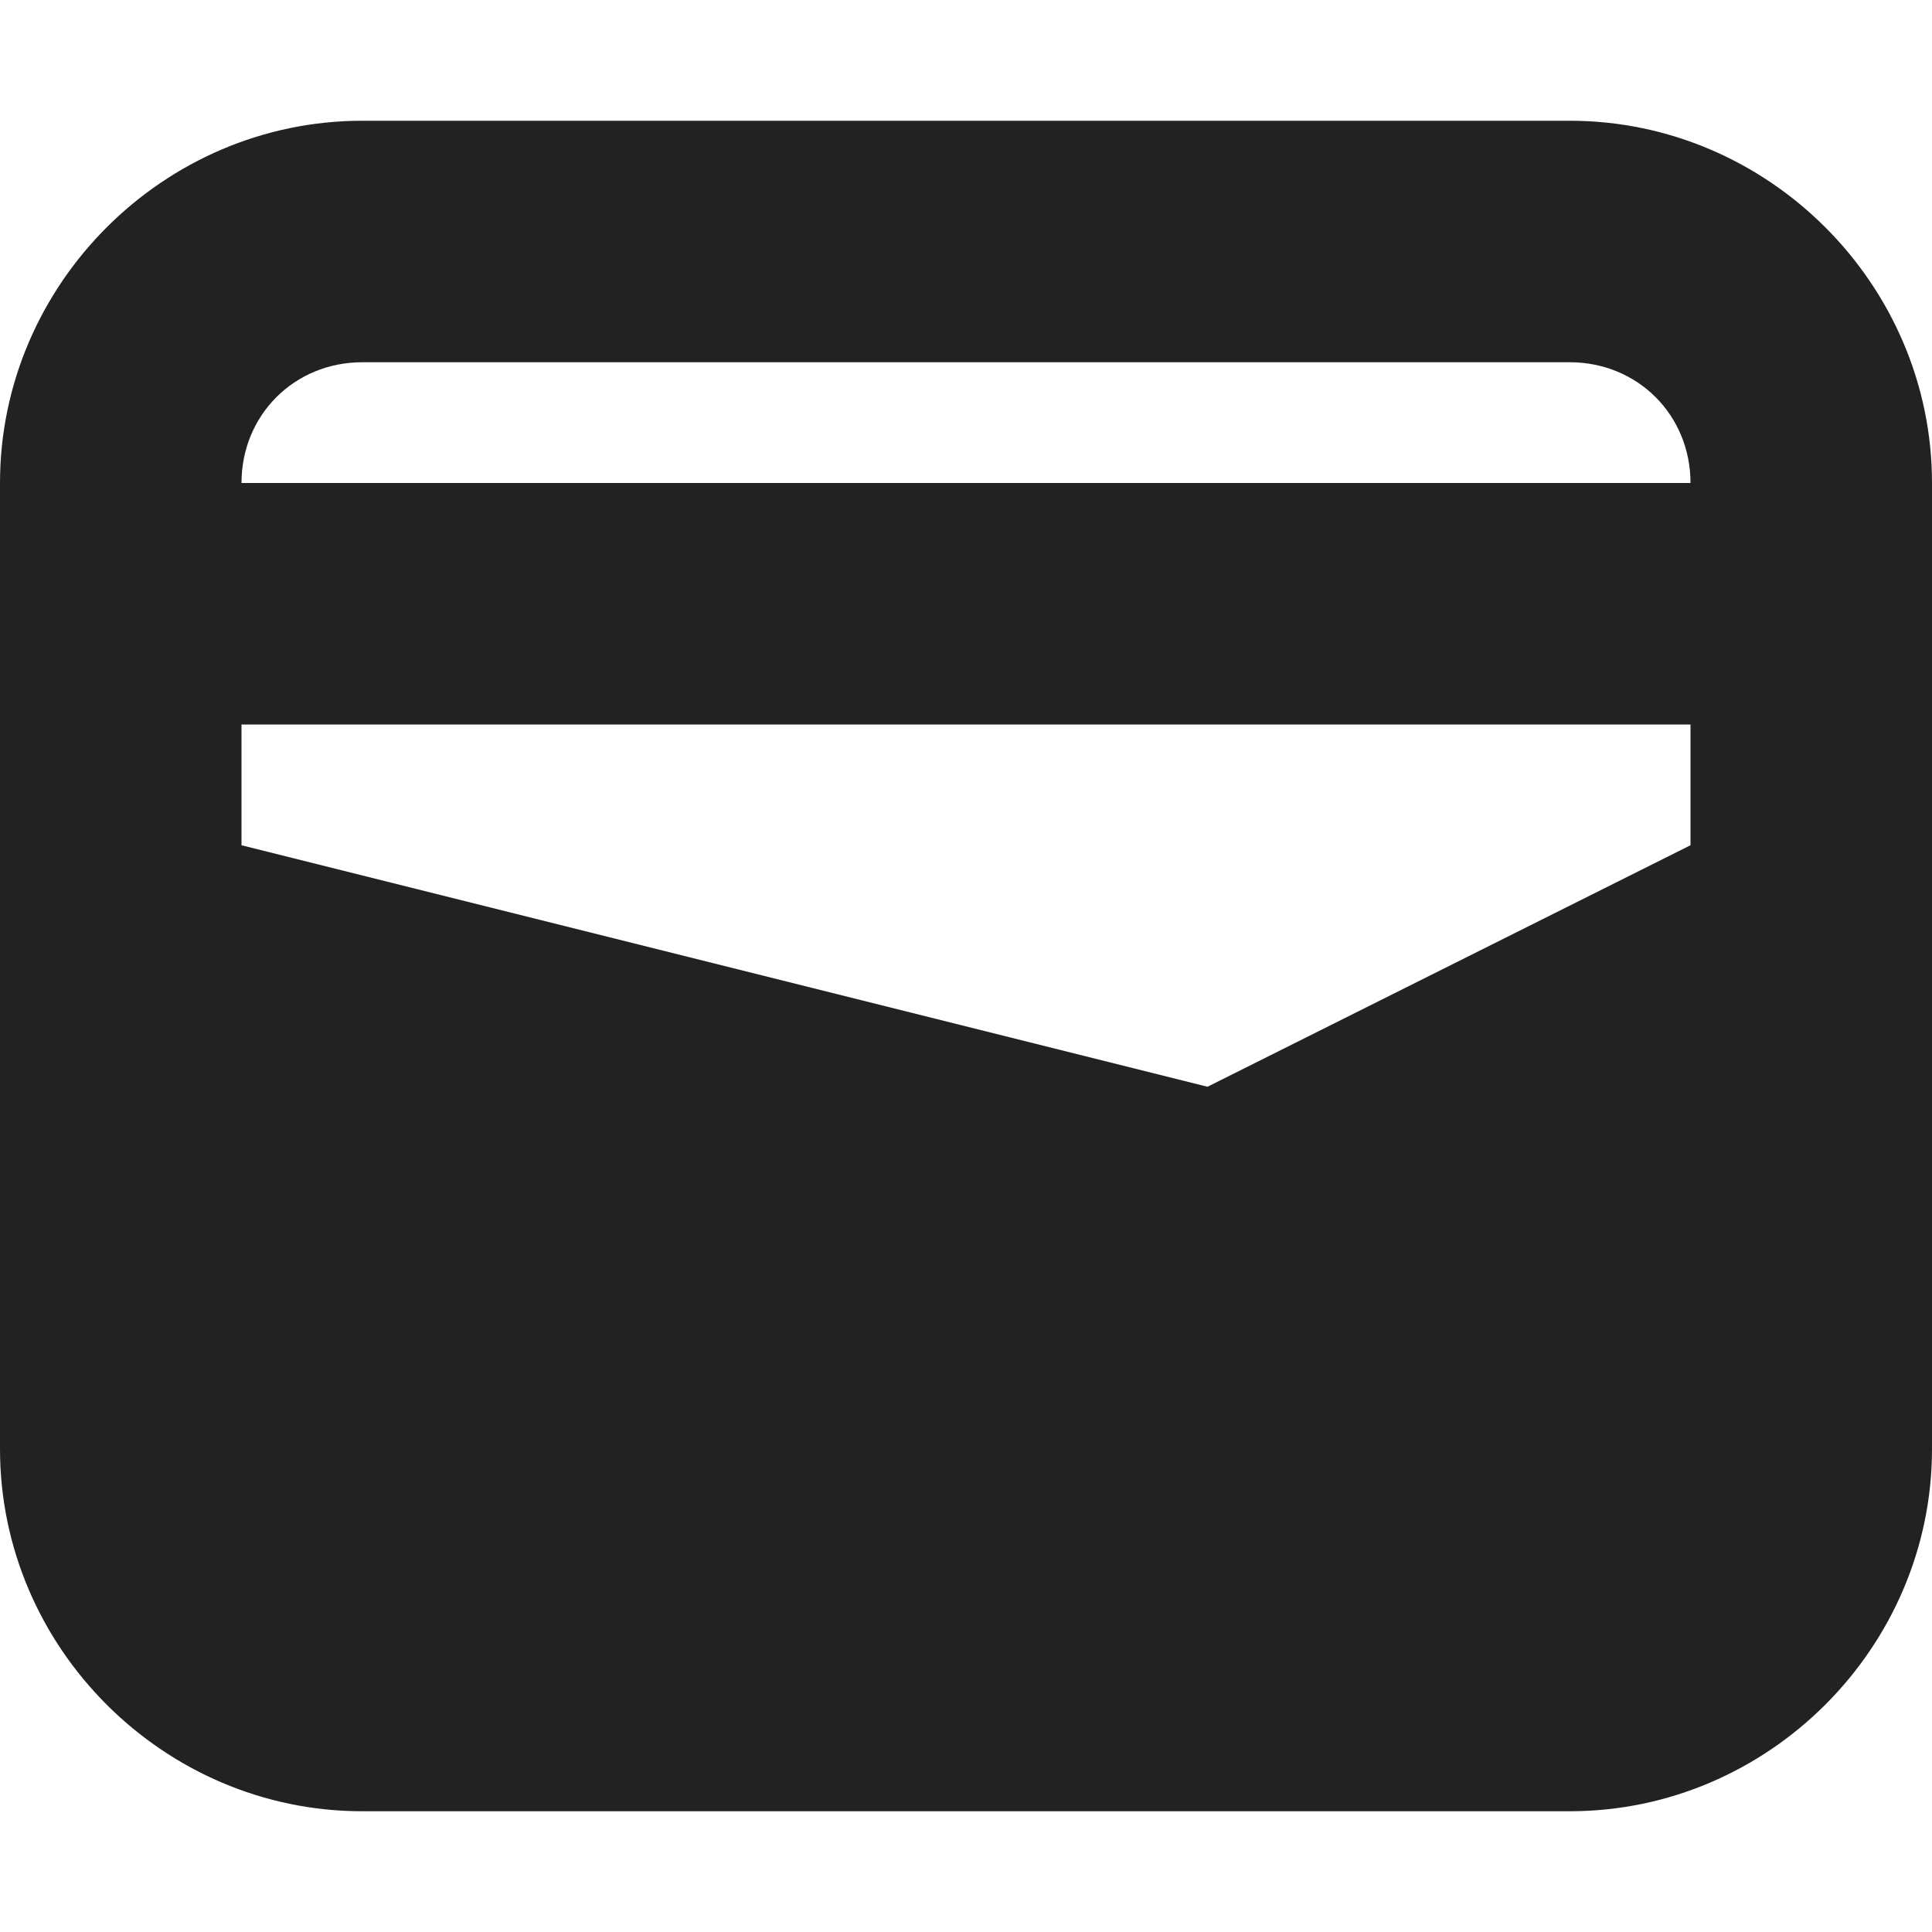 <svg xmlns="http://www.w3.org/2000/svg" width="16" height="16"><path fill="#222" d="M3 1C1.355 1 0 2.355 0 4v8c0 1.645 1.355 3 3 3h10c1.645 0 3-1.355 3-3V4c0-1.645-1.355-3-3-3zm0 2h10c.563 0 1 .438 1 1H2c0-.563.438-1 1-1zM2 6h12v1l-4 2-8-2zm0 0"/></svg>